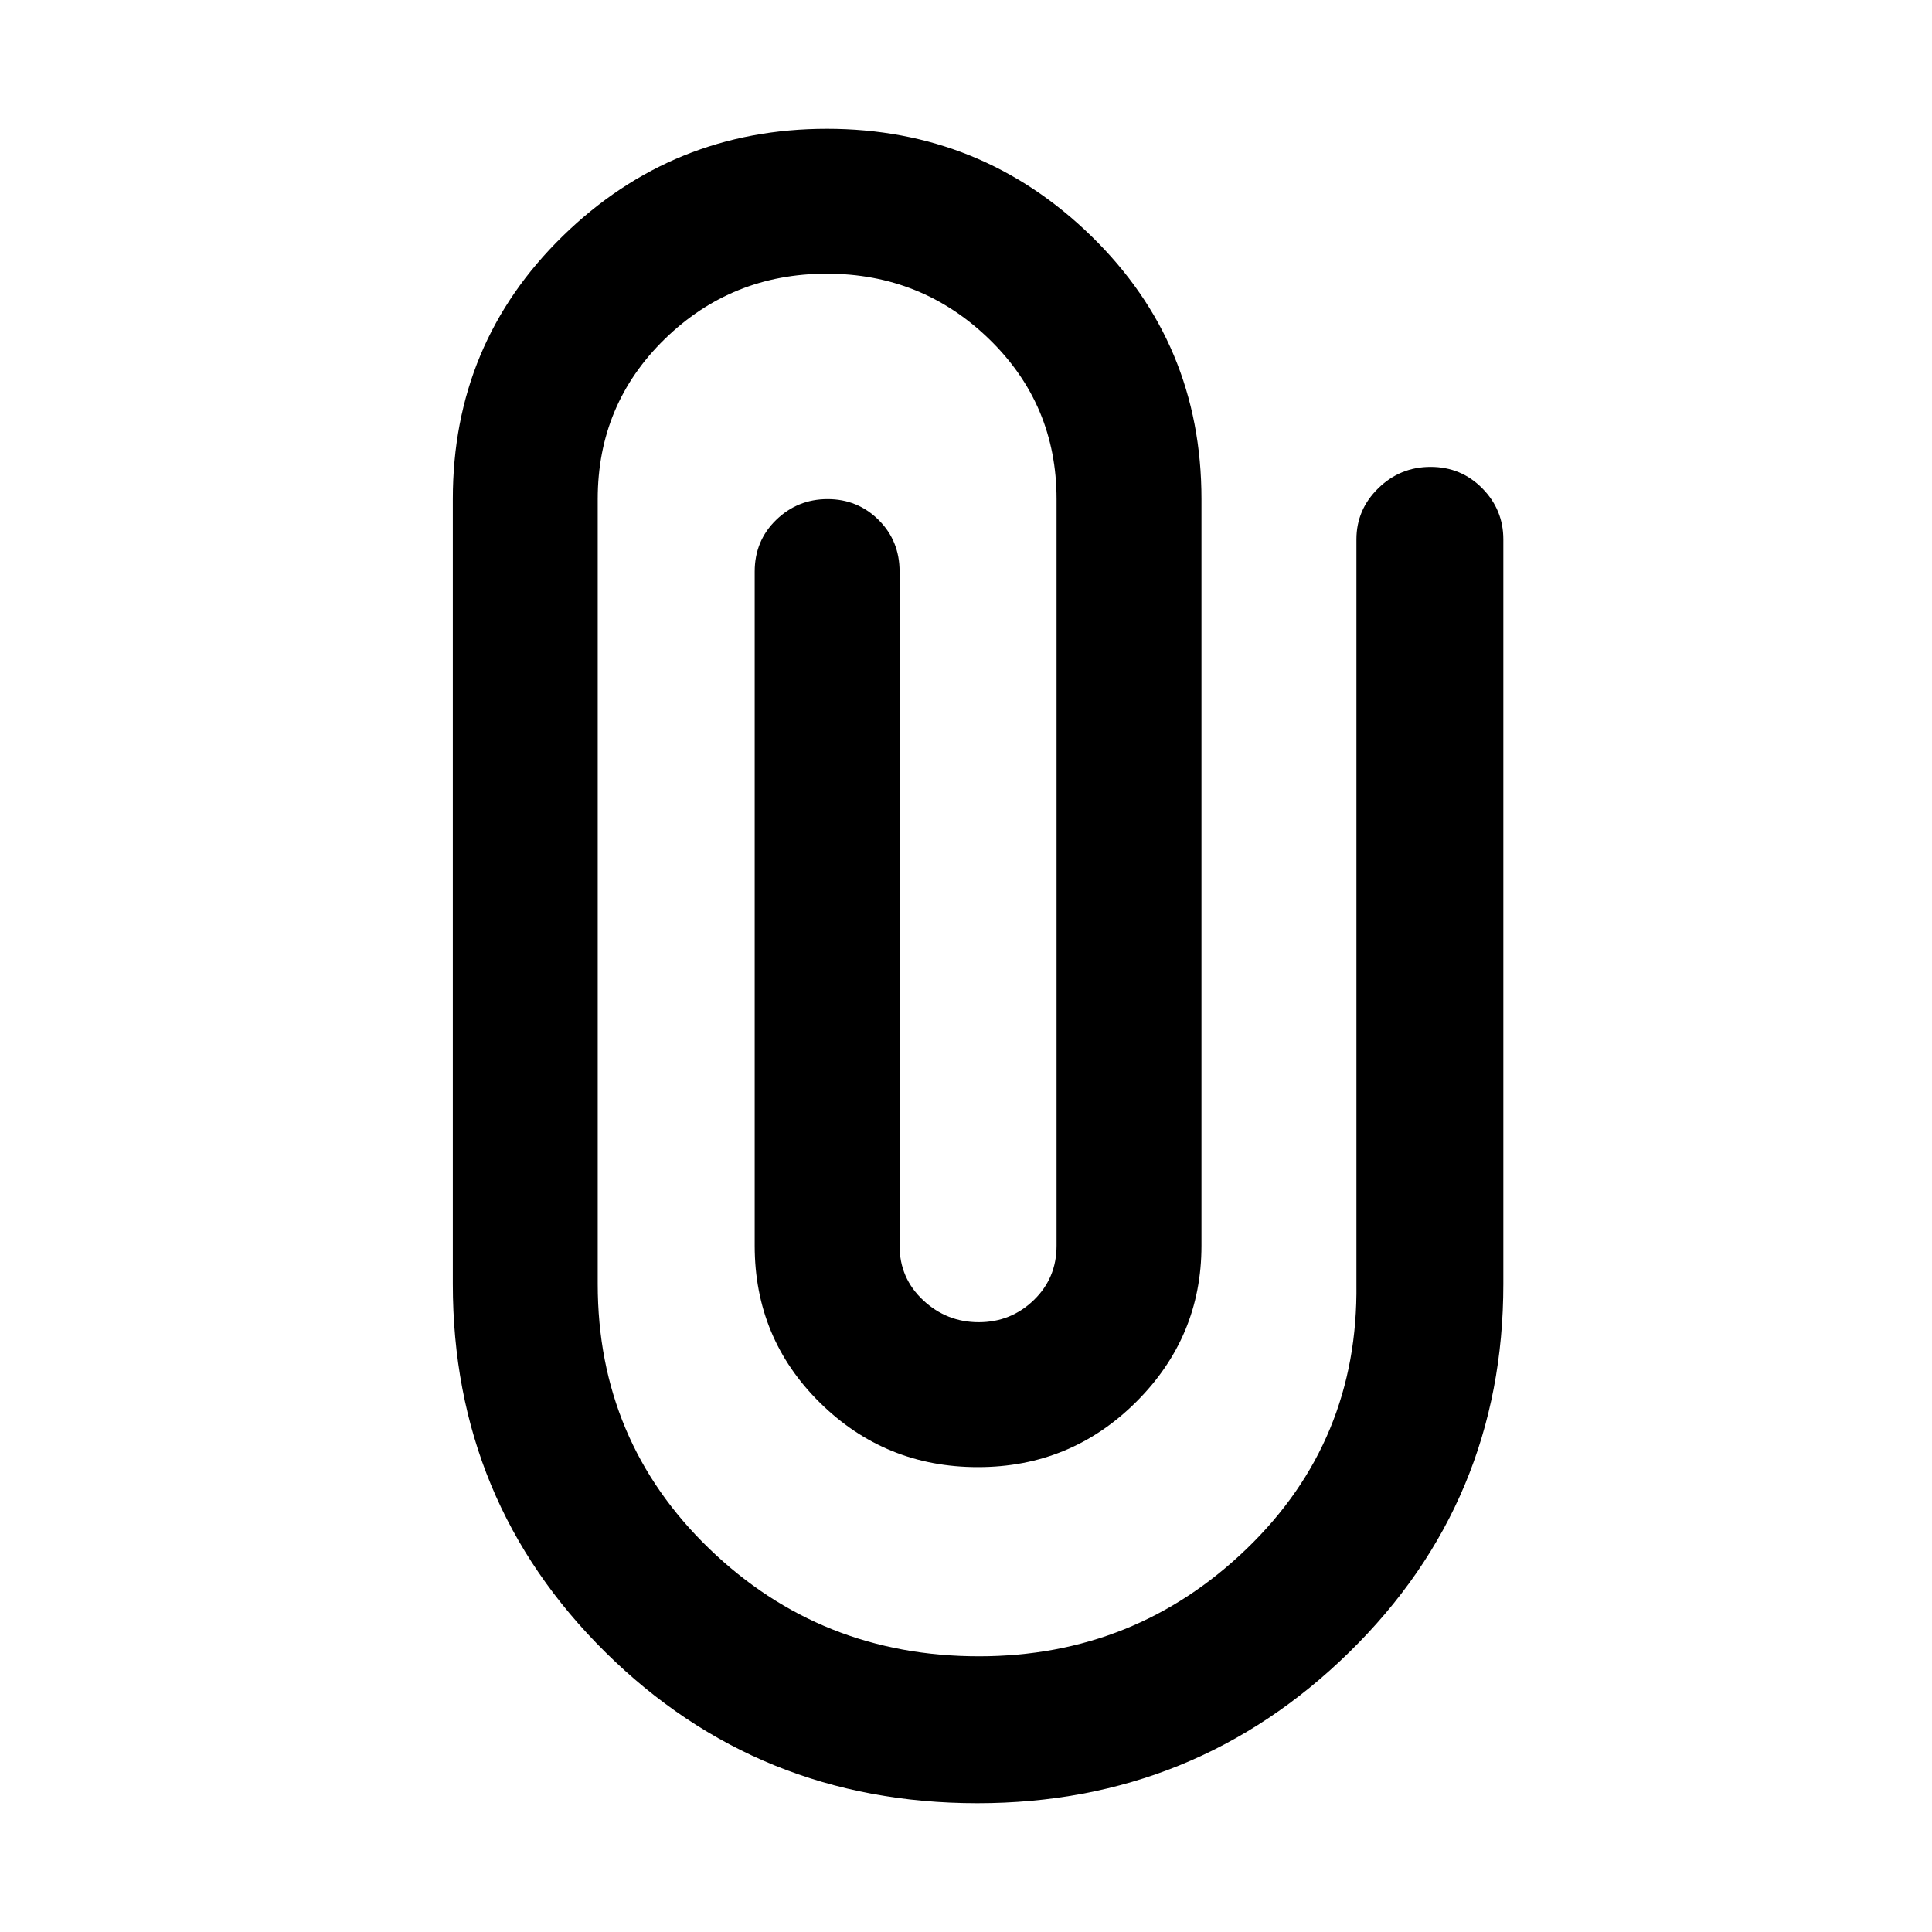 <svg xmlns="http://www.w3.org/2000/svg" height="48" viewBox="0 -960 960 960" width="48"><path d="M747-322q0 108-76.59 183-76.58 75-184.75 75-108.99 0-184.82-75Q225-214 225-322v-390q0-77.33 54.59-130.67Q334.18-896 410.88-896q76.71 0 131.41 53.33Q597-789.33 597-712v371q0 45.35-32.5 77.67Q532-231 485.92-231q-46.07 0-78.5-32Q375-295 375-341v-335q0-15.3 10.66-25.65Q396.32-712 411.23-712t25.34 10.35Q447-691.3 447-676v335q0 16.1 11.69 27.05Q470.37-303 486.33-303q15.95 0 27.31-10.95T525-341v-371q0-47-33.5-79.5T410.79-824q-47.21 0-80.5 32.48T297-712v390q0 78 55.39 131.5Q407.77-137 486.42-137q77.66 0 133.12-53.5Q675-244 674-322v-370q0-14.78 10.86-25.39 10.86-10.61 26-10.61t25.64 10.61Q747-706.78 747-692v370Z"/></svg>
